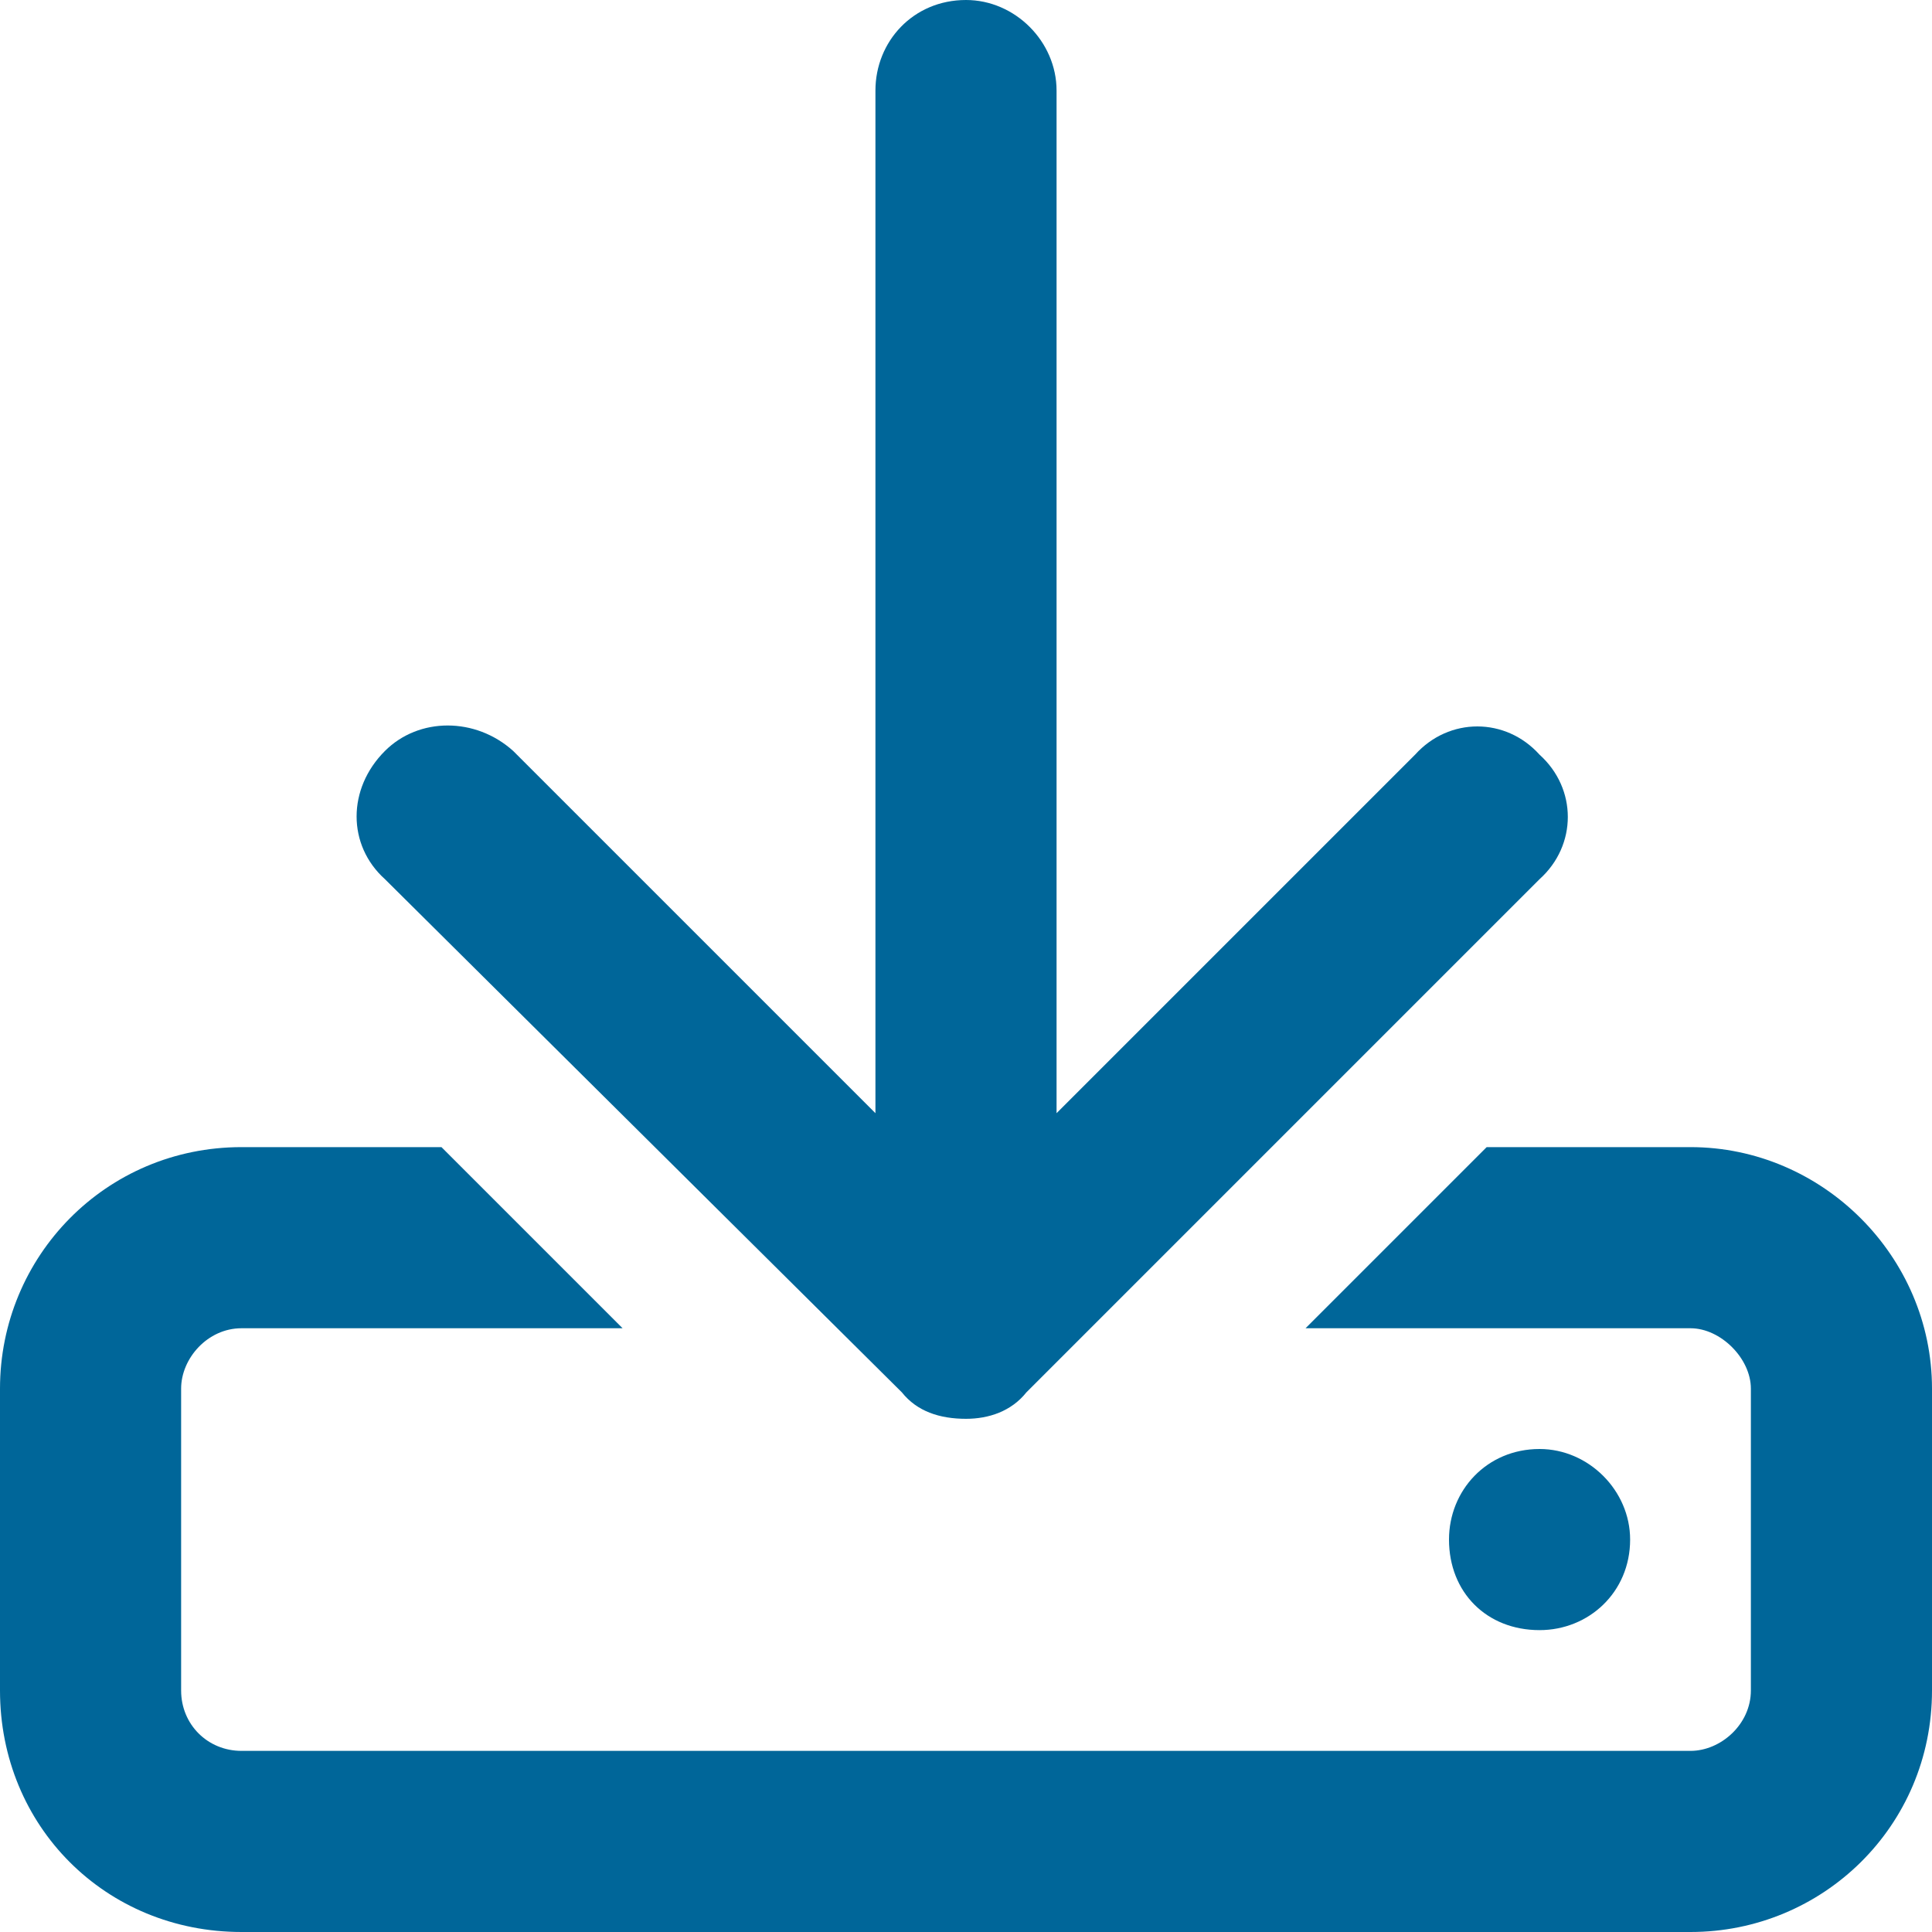 <svg width="16" height="16" viewBox="0 0 16 16" fill="none" xmlns="http://www.w3.org/2000/svg">
<path d="M14 9.5C15.094 9.5 16 10.406 16 11.5V14C16 15.125 15.094 16 14 16H2C0.875 16 0 15.125 0 14V11.5C0 10.406 0.875 9.5 2 9.5H3.656L5.156 11H2C1.719 11 1.5 11.25 1.5 11.5V14C1.5 14.281 1.719 14.5 2 14.5H14C14.25 14.5 14.5 14.281 14.5 14V11.5C14.5 11.25 14.25 11 14 11H10.812L12.312 9.5H14ZM13.5 12.75C13.5 13.188 13.156 13.5 12.75 13.5C12.312 13.5 12 13.188 12 12.75C12 12.344 12.312 12 12.75 12C13.156 12 13.5 12.344 13.5 12.75ZM7.469 11.531L3.188 7.281C2.875 7 2.875 6.531 3.188 6.219C3.469 5.938 3.938 5.938 4.25 6.219L7.25 9.219V0.75C7.25 0.344 7.562 0 8 0C8.406 0 8.75 0.344 8.75 0.75V9.219L11.719 6.25C12 5.938 12.469 5.938 12.75 6.25C13.062 6.531 13.062 7 12.75 7.281L8.5 11.531C8.375 11.688 8.188 11.75 8 11.75C7.781 11.75 7.594 11.688 7.469 11.531Z" fill="#006699"/>
</svg>
